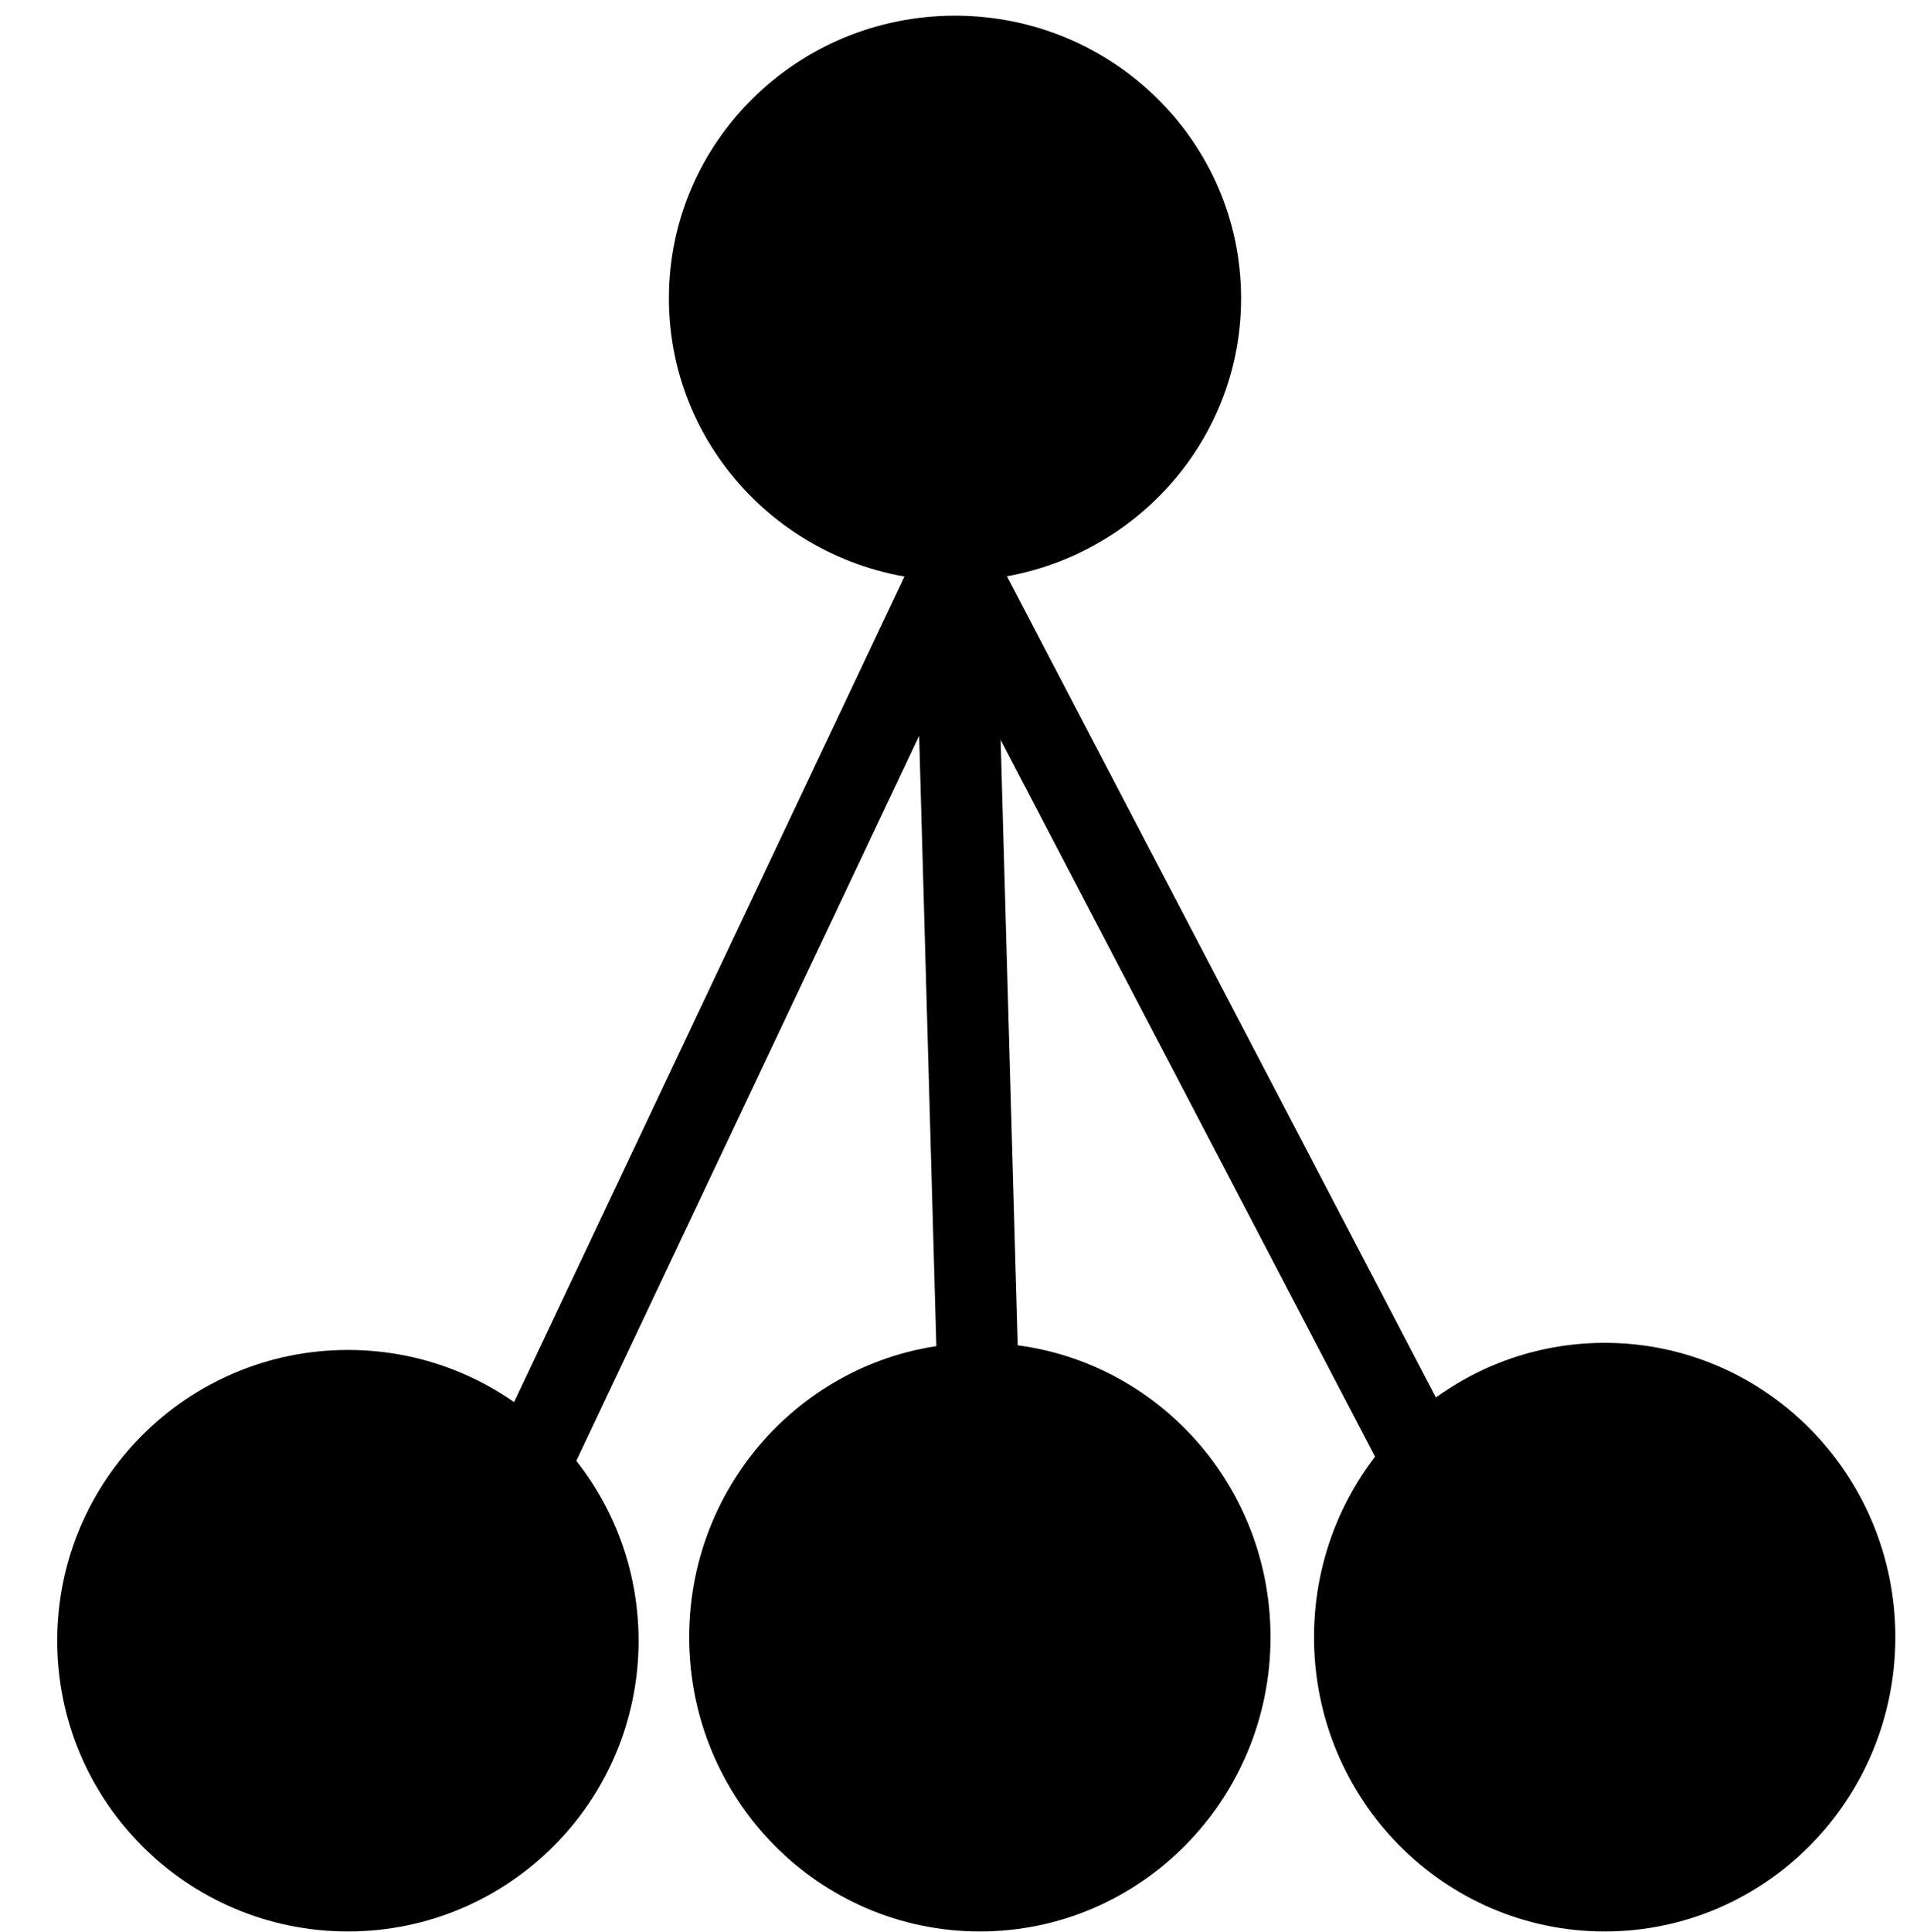 <svg width="269" height="272" xmlns="http://www.w3.org/2000/svg" xmlns:xlink="http://www.w3.org/1999/xlink" overflow="hidden"><defs><clipPath id="clip0"><rect x="878" y="1050" width="269" height="272"/></clipPath></defs><g clip-path="url(#clip0)" transform="translate(-878 -1050)"><path d="M974.5 1092C974.5 1071.29 991.513 1054.5 1012.5 1054.5 1033.49 1054.5 1050.5 1071.29 1050.5 1092 1050.5 1112.71 1033.49 1129.5 1012.5 1129.5 991.513 1129.5 974.5 1112.71 974.5 1092Z" stroke="#000000" stroke-width="4.583" stroke-miterlimit="8" fill-rule="evenodd"/><path d="M978.5 1280.5C978.5 1259.51 995.289 1242.5 1016 1242.5 1036.71 1242.5 1053.5 1259.51 1053.5 1280.5 1053.5 1301.49 1036.71 1318.5 1016 1318.5 995.289 1318.5 978.5 1301.49 978.5 1280.5Z" stroke="#000000" stroke-width="6.875" stroke-miterlimit="8" fill-rule="evenodd"/><path d="M889.5 1281C889.5 1260.29 906.289 1243.5 927 1243.5 947.711 1243.5 964.5 1260.29 964.5 1281 964.5 1301.71 947.711 1318.5 927 1318.5 906.289 1318.5 889.5 1301.71 889.5 1281Z" stroke="#000000" stroke-width="6.875" stroke-miterlimit="8" fill-rule="evenodd"/><path d="M1066.5 1280.5C1066.5 1259.51 1083.29 1242.5 1104 1242.5 1124.71 1242.5 1141.5 1259.51 1141.5 1280.5 1141.5 1301.49 1124.71 1318.5 1104 1318.5 1083.29 1318.5 1066.5 1301.49 1066.5 1280.5Z" stroke="#000000" stroke-width="6.875" stroke-miterlimit="8" fill-rule="evenodd"/><path d="M0 0 59.003 124.755" stroke="#000000" stroke-width="11.458" stroke-miterlimit="8" fill="none" fill-rule="evenodd" transform="matrix(1 0 0 -1 953.5 1254.26)"/><path d="M1015.7 1242.87 1012.5 1129.5" stroke="#000000" stroke-width="11.458" stroke-miterlimit="8" fill="none" fill-rule="evenodd"/><path d="M1077.51 1253.92 1012.5 1129.5" stroke="#000000" stroke-width="11.458" stroke-miterlimit="8" fill="none" fill-rule="evenodd"/></g></svg>